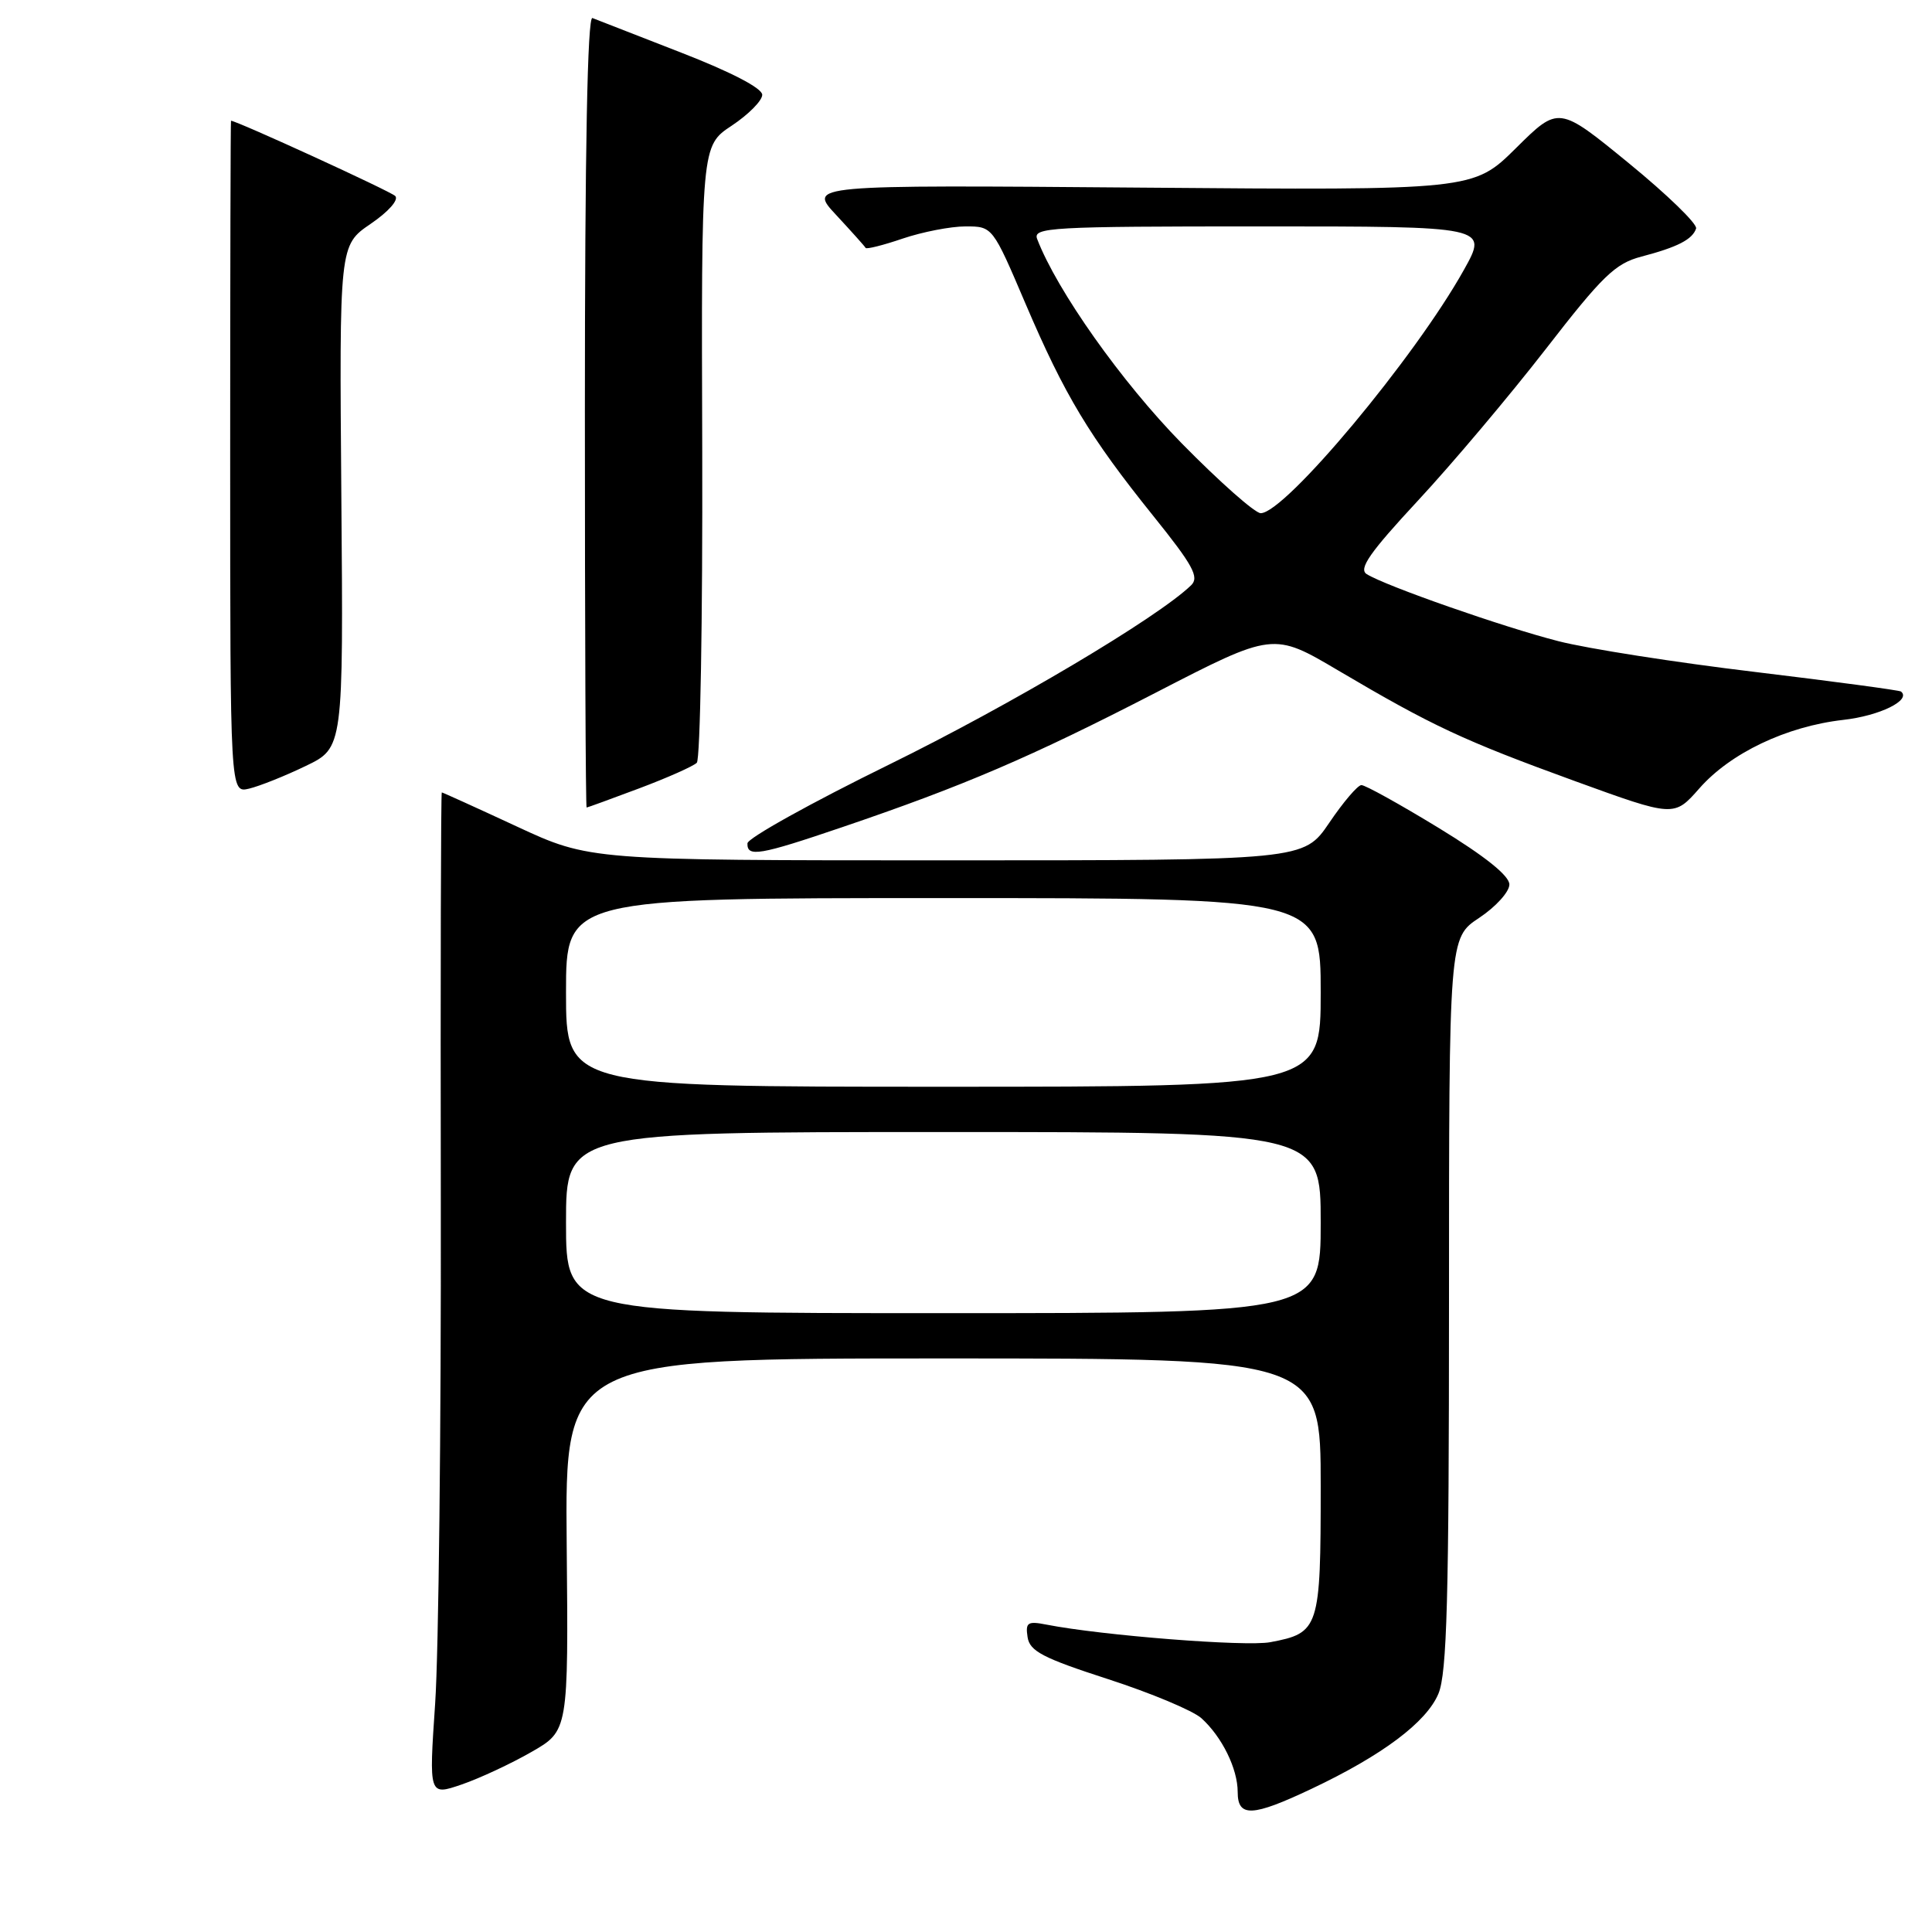 <?xml version="1.0" encoding="UTF-8" standalone="no"?>
<!DOCTYPE svg PUBLIC "-//W3C//DTD SVG 1.1//EN" "http://www.w3.org/Graphics/SVG/1.1/DTD/svg11.dtd" >
<svg xmlns="http://www.w3.org/2000/svg" xmlns:xlink="http://www.w3.org/1999/xlink" version="1.1" viewBox="0 0 256 256">
 <g >
 <path fill="currentColor"
d=" M 173.78 237.03 C 183.17 232.59 189.02 228.20 190.60 224.42 C 191.73 221.70 192.00 211.89 192.00 172.67 C 192.00 124.27 192.00 124.27 196.00 121.62 C 198.20 120.16 200.00 118.17 200.00 117.20 C 200.00 116.04 196.78 113.46 190.64 109.71 C 185.49 106.57 180.88 104.01 180.39 104.03 C 179.90 104.04 177.98 106.29 176.13 109.03 C 172.75 114.00 172.75 114.00 125.45 114.00 C 78.14 114.00 78.14 114.00 68.45 109.50 C 63.11 107.02 58.65 105.00 58.54 105.00 C 58.42 105.00 58.36 129.41 58.41 159.25 C 58.46 189.09 58.12 219.00 57.66 225.72 C 56.83 237.94 56.83 237.94 61.16 236.46 C 63.55 235.64 67.71 233.70 70.41 232.15 C 75.32 229.34 75.32 229.34 75.09 204.67 C 74.86 180.00 74.86 180.00 124.93 180.00 C 175.00 180.00 175.00 180.00 175.00 196.93 C 175.00 215.80 174.81 216.38 168.31 217.60 C 165.07 218.21 146.02 216.71 138.66 215.27 C 136.17 214.78 135.86 214.98 136.16 216.93 C 136.44 218.79 138.19 219.70 146.84 222.50 C 152.52 224.34 158.08 226.67 159.19 227.67 C 161.93 230.15 164.00 234.37 164.00 237.45 C 164.00 240.83 165.92 240.75 173.78 237.03 Z  M 111.55 109.62 C 127.71 104.13 136.59 100.32 153.11 91.80 C 168.71 83.75 168.71 83.75 177.37 88.87 C 189.79 96.20 193.90 98.12 208.66 103.49 C 221.82 108.27 221.82 108.27 225.16 104.48 C 229.28 99.78 236.70 96.25 244.23 95.39 C 249.07 94.85 253.30 92.77 251.89 91.63 C 251.68 91.46 242.95 90.29 232.50 89.03 C 222.05 87.78 210.35 85.95 206.50 84.96 C 199.21 83.10 183.54 77.62 181.09 76.07 C 179.99 75.38 181.50 73.21 187.88 66.34 C 192.40 61.48 200.01 52.45 204.80 46.28 C 212.35 36.53 214.03 34.91 217.50 34.00 C 222.27 32.75 224.26 31.73 224.74 30.28 C 224.94 29.69 220.92 25.79 215.82 21.62 C 206.53 14.02 206.53 14.02 200.88 19.62 C 195.22 25.22 195.22 25.22 151.15 24.86 C 107.08 24.50 107.08 24.50 110.79 28.48 C 112.83 30.68 114.59 32.64 114.70 32.85 C 114.80 33.05 117.02 32.50 119.62 31.61 C 122.23 30.73 125.97 30.00 127.94 30.00 C 131.52 30.00 131.52 30.00 135.89 40.25 C 141.09 52.42 144.35 57.83 152.83 68.38 C 158.08 74.91 158.94 76.48 157.83 77.55 C 153.42 81.83 133.89 93.42 117.79 101.32 C 107.50 106.37 99.06 111.06 99.04 111.75 C 98.98 113.61 100.64 113.33 111.55 109.62 Z  M 84.73 104.45 C 88.45 103.05 91.87 101.53 92.33 101.07 C 92.79 100.61 93.11 82.02 93.05 59.77 C 92.92 19.32 92.92 19.32 96.96 16.65 C 99.18 15.17 101.00 13.34 101.00 12.56 C 101.00 11.69 96.87 9.54 90.25 6.97 C 84.34 4.67 79.05 2.61 78.50 2.39 C 77.84 2.12 77.50 19.88 77.50 54.49 C 77.50 83.37 77.60 107.00 77.73 107.00 C 77.85 107.00 81.00 105.85 84.73 104.45 Z  M 40.50 101.50 C 45.50 99.10 45.50 99.10 45.23 65.80 C 44.96 32.50 44.96 32.50 49.10 29.67 C 51.48 28.05 52.87 26.47 52.37 25.97 C 51.73 25.33 31.36 16.00 30.61 16.00 C 30.55 16.00 30.50 36.05 30.50 60.55 C 30.50 105.09 30.50 105.09 33.00 104.50 C 34.38 104.17 37.75 102.83 40.50 101.50 Z  M 75.00 162.00 C 75.00 150.00 75.00 150.00 125.00 150.00 C 175.00 150.00 175.00 150.00 175.00 162.00 C 175.00 174.00 175.00 174.00 125.00 174.00 C 75.00 174.00 75.00 174.00 75.00 162.00 Z  M 75.00 131.50 C 75.00 119.00 75.00 119.00 125.00 119.00 C 175.00 119.00 175.00 119.00 175.00 131.50 C 175.00 144.00 175.00 144.00 125.00 144.00 C 75.00 144.00 75.00 144.00 75.00 131.50 Z  M 156.58 58.74 C 148.63 50.63 140.05 38.51 137.43 31.67 C 136.84 30.13 139.16 30.00 166.99 30.00 C 197.19 30.00 197.19 30.00 193.98 35.75 C 187.51 47.36 170.27 68.00 167.05 68.00 C 166.29 68.00 161.58 63.83 156.58 58.74 Z "/>
</g>
</svg>